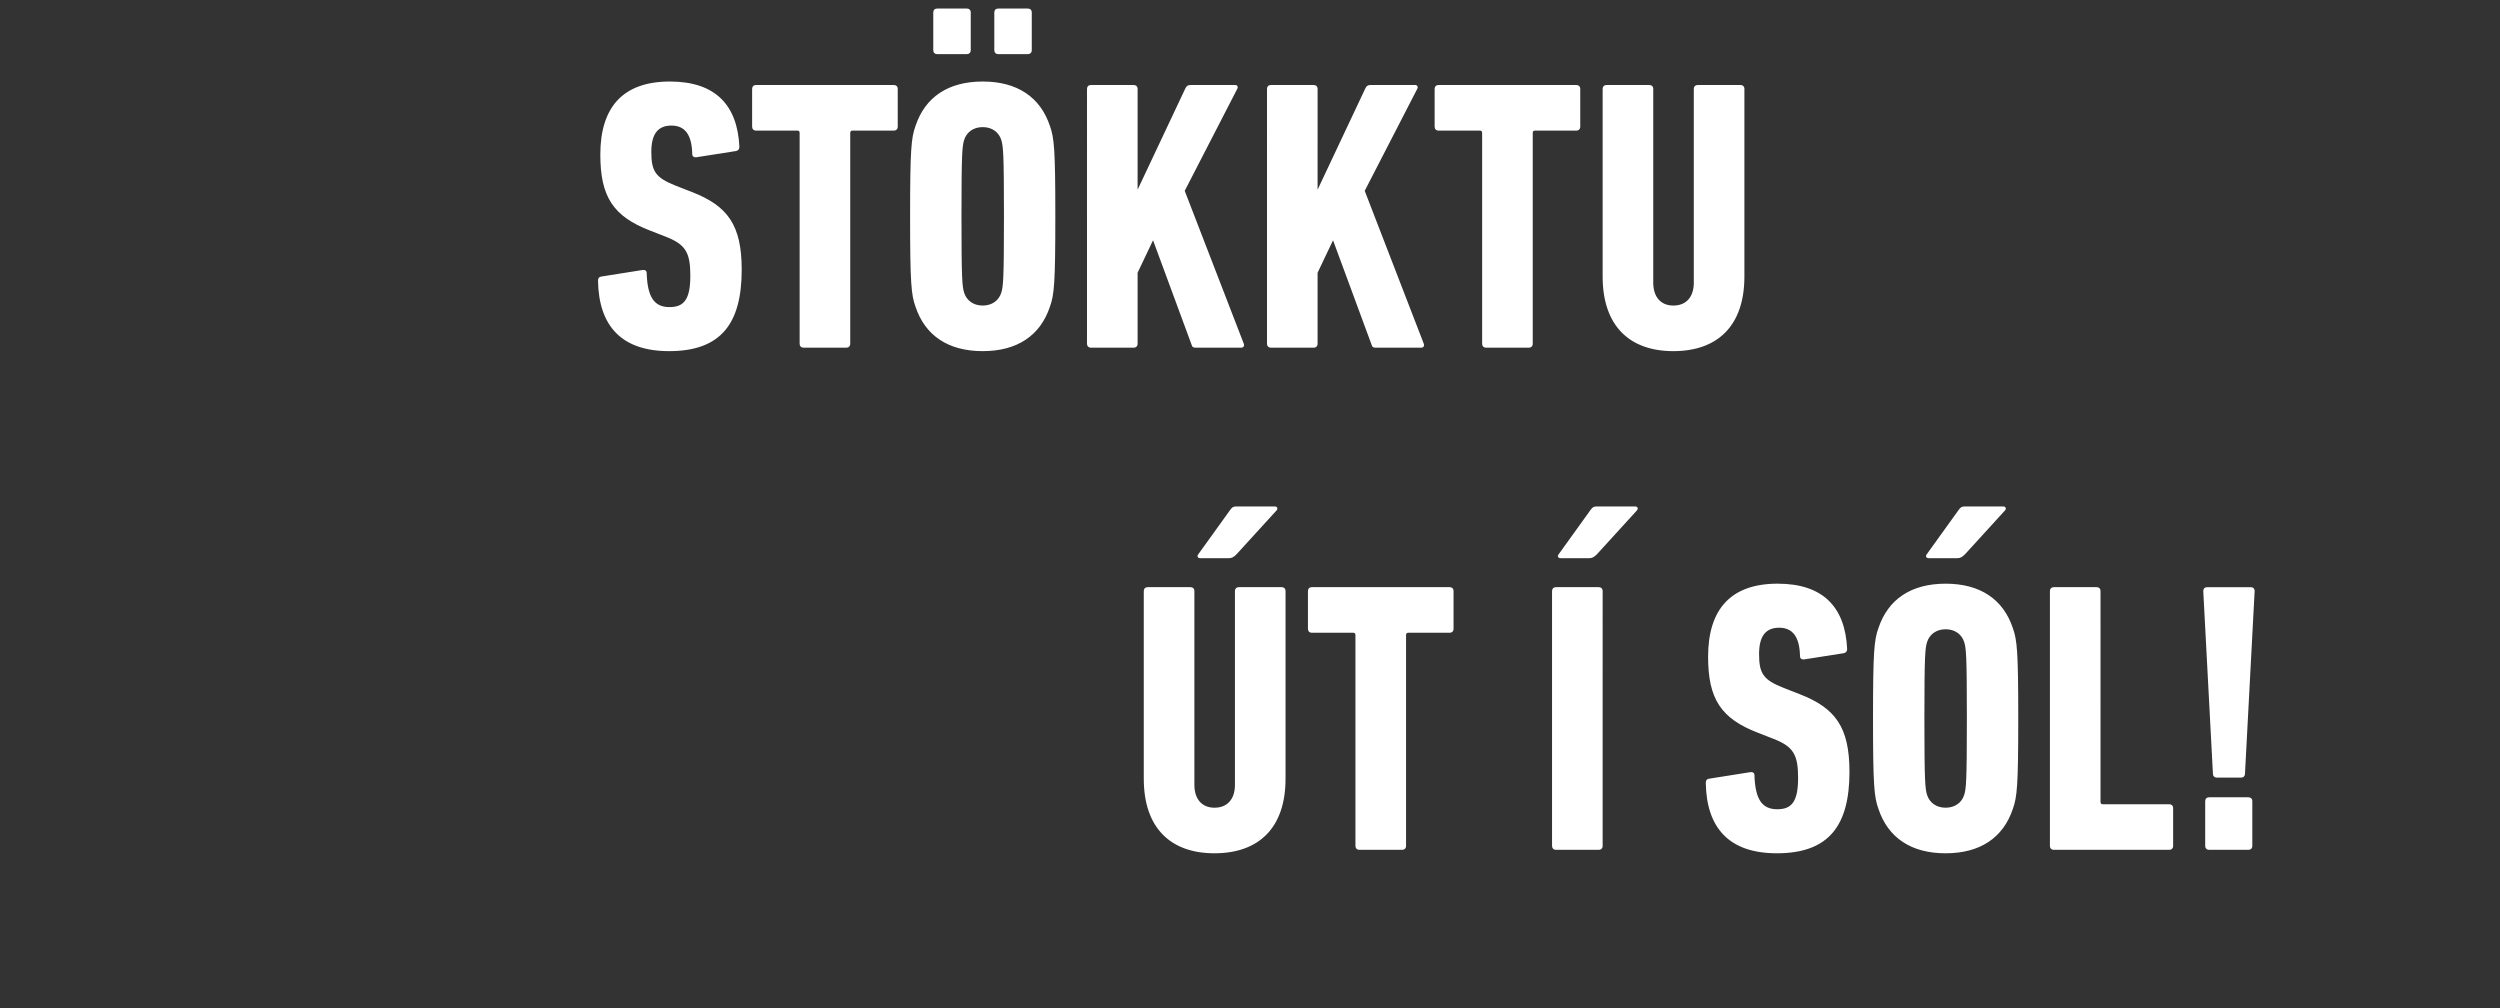 <svg width="334.811" height="135" viewBox="0 0 334.811 135" xmlns="http://www.w3.org/2000/svg"><rect x="0" y="0" width="334.811" height="135" fill="#333333" stroke="none"/><path d="M99.331 36.11c0-5.948-1.862-8.534-6.673-10.397l-2.12-.827c-2.742-1.086-3.311-1.914-3.311-4.552 0-2.38.879-3.518 2.69-3.518 1.862 0 2.741 1.293 2.793 3.828 0 .31.258.466.569.414l5.276-.828c.31-.051.466-.258.466-.569-.259-5.535-3.156-8.742-9.311-8.742-6.26 0-9.312 3.414-9.312 9.777 0 5.638 1.707 8.276 6.673 10.19l2.121.828c2.638 1.035 3.26 2.12 3.26 5.225 0 3.207-.88 4.19-2.794 4.19-2.018 0-2.949-1.294-3.052-4.553 0-.31-.207-.465-.57-.413l-5.534.879c-.31.052-.414.259-.414.569.104 6.052 3.156 9.415 9.518 9.415 6.983 0 9.725-3.725 9.725-10.915zm14.018 10.45c.31 0 .518-.207.518-.517V17.799c0-.207.103-.31.31-.31h5.535c.31 0 .517-.207.517-.518v-5.069c0-.31-.207-.517-.517-.517h-18.467c-.31 0-.517.207-.517.517v5.07c0 .31.207.517.517.517h5.535c.207 0 .31.103.31.31v28.244c0 .31.207.517.518.517zm24.313-39.314c.31 0 .517-.206.517-.517V1.66c0-.31-.207-.516-.517-.516h-3.983c-.31 0-.518.206-.518.517v5.07c0 .31.207.516.518.516zm-8.173 0c.31 0 .517-.206.517-.517V1.66c0-.31-.207-.516-.517-.516h-3.983c-.31 0-.518.206-.518.517v5.07c0 .31.207.516.518.516zm2.12 39.78c4.604 0 7.708-2.07 9.001-5.95.57-1.603.724-3.051.724-12.104 0-9.052-.155-10.5-.724-12.104-1.293-3.88-4.397-5.949-9-5.949-4.604 0-7.708 2.07-9.001 5.949-.57 1.604-.724 3.052-.724 12.104 0 9.053.155 10.501.724 12.105 1.293 3.88 4.397 5.949 9 5.949zm0-6.104c-1.293 0-2.172-.725-2.482-1.707-.26-.828-.363-1.707-.363-10.243 0-8.535.104-9.414.363-10.242.31-.983 1.19-1.707 2.483-1.707 1.293 0 2.172.724 2.482 1.707.26.828.363 1.707.363 10.242 0 8.536-.104 9.415-.363 10.243-.31.982-1.19 1.707-2.482 1.707zm13.967 5.12c0 .311.207.518.517.518h5.742c.31 0 .518-.207.518-.517v-9.518l2.069-4.345 5.173 14.018c.051.259.206.362.517.362h6.156c.258 0 .413-.259.31-.517l-7.915-20.485 7.035-13.656c.156-.259 0-.517-.258-.517h-6c-.311 0-.518.103-.673.414l-6.414 13.604V11.902c0-.31-.207-.517-.518-.517h-5.742c-.31 0-.517.207-.517.517zm24.106 0c0 .311.206.518.517.518h5.742c.31 0 .517-.207.517-.517v-9.518l2.07-4.345 5.172 14.018c.052.259.207.362.517.362h6.156c.259 0 .414-.259.31-.517l-7.914-20.485 7.035-13.656c.155-.259 0-.517-.259-.517h-6c-.31 0-.518.103-.673.414l-6.414 13.604V11.902c0-.31-.207-.517-.517-.517h-5.742c-.31 0-.517.207-.517.517zm35.071.518c.31 0 .518-.207.518-.517V17.799c0-.207.103-.31.31-.31h5.535c.31 0 .517-.207.517-.518v-5.069c0-.31-.207-.517-.517-.517h-18.467c-.31 0-.517.207-.517.517v5.07c0 .31.207.517.517.517h5.535c.207 0 .31.103.31.31v28.244c0 .31.207.517.518.517zm19.347.466c5.897 0 9.518-3.363 9.518-9.984v-25.14c0-.31-.207-.517-.517-.517h-5.742c-.31 0-.518.207-.518.517V37.87c0 1.862-.982 3.052-2.741 3.052-1.707 0-2.69-1.19-2.69-3.052V11.902c0-.31-.207-.517-.517-.517h-5.742c-.31 0-.518.207-.518.517v25.14c0 6.621 3.621 9.984 9.467 9.984zM164.56 74.755c.414 0 .673-.155 1.035-.517l5.38-5.897c.207-.259.052-.517-.259-.517h-5.173c-.414 0-.569.155-.827.517l-4.242 5.897c-.207.258-.052.517.259.517zm-1.913 39.52c5.897 0 9.518-3.362 9.518-9.983v-25.14c0-.31-.207-.517-.518-.517h-5.742c-.31 0-.517.207-.517.517v25.968c0 1.862-.983 3.052-2.741 3.052-1.708 0-2.69-1.19-2.69-3.052V79.152c0-.31-.207-.517-.518-.517h-5.741c-.31 0-.518.207-.518.517v25.14c0 6.621 3.621 9.984 9.467 9.984zm25.14-.465c.31 0 .517-.207.517-.517V85.049c0-.207.103-.31.31-.31h5.535c.31 0 .517-.207.517-.518v-5.069c0-.31-.207-.517-.517-.517h-18.467c-.31 0-.517.207-.517.517v5.07c0 .31.207.517.517.517h5.535c.207 0 .31.103.31.31v28.244c0 .31.207.517.518.517zM207.857 113.293c0 .31.207.517.517.517h5.742c.31 0 .517-.207.517-.517V79.152c0-.31-.206-.517-.517-.517h-5.742c-.31 0-.517.207-.517.517zm4.966-38.538c.414 0 .672-.155 1.035-.517l5.38-5.897c.206-.259.051-.517-.26-.517h-5.172c-.414 0-.57.155-.828.517l-4.242 5.897c-.206.258-.051.517.26.517zm34.865 28.606c0-5.949-1.862-8.535-6.673-10.398l-2.12-.827c-2.743-1.086-3.312-1.914-3.312-4.552 0-2.38.88-3.518 2.69-3.518 1.863 0 2.742 1.293 2.794 3.828 0 .31.258.466.569.414l5.276-.828c.31-.051.466-.258.466-.569-.26-5.535-3.156-8.742-9.312-8.742-6.259 0-9.31 3.414-9.31 9.777 0 5.638 1.706 8.276 6.672 10.19l2.121.828c2.638 1.035 3.259 2.12 3.259 5.225 0 3.207-.88 4.19-2.793 4.19-2.018 0-2.949-1.294-3.052-4.553 0-.31-.207-.465-.57-.413l-5.534.879c-.31.052-.414.259-.414.569.103 6.052 3.155 9.415 9.518 9.415 6.983 0 9.725-3.725 9.725-10.915zm14.432-28.606c.414 0 .673-.155 1.035-.517l5.38-5.897c.206-.259.051-.517-.26-.517h-5.172c-.414 0-.57.155-.828.517l-4.241 5.897c-.207.258-.052.517.258.517zm-1.552 39.52c4.604 0 7.708-2.069 9.001-5.948.569-1.604.724-3.052.724-12.105 0-9.052-.155-10.5-.724-12.104-1.293-3.88-4.397-5.949-9-5.949-4.605 0-7.708 2.07-9.001 5.949-.57 1.604-.725 3.052-.725 12.104 0 9.053.156 10.501.725 12.105 1.293 3.88 4.396 5.949 9 5.949zm0-6.103c-1.293 0-2.172-.725-2.483-1.707-.258-.828-.362-1.707-.362-10.243 0-8.535.104-9.414.362-10.242.31-.983 1.19-1.707 2.483-1.707 1.293 0 2.173.724 2.483 1.707.259.828.362 1.707.362 10.242 0 8.536-.103 9.415-.362 10.243-.31.982-1.19 1.707-2.483 1.707zm13.967 5.12c0 .311.207.518.517.518h15.467c.31 0 .517-.207.517-.517v-5.07c0-.31-.207-.517-.517-.517h-8.897c-.207 0-.31-.103-.31-.31V79.152c0-.31-.208-.517-.518-.517h-5.742c-.31 0-.517.207-.517.517zm22.347-9.155h3.258c.31 0 .518-.207.518-.517l1.293-24.468c0-.31-.207-.517-.517-.517h-5.846c-.31 0-.517.207-.517.517l1.293 24.468c0 .31.207.517.518.517zm-1.552 9.156c0 .31.207.517.517.517h5.276c.31 0 .518-.207.518-.517v-6c0-.311-.207-.518-.518-.518h-5.276c-.31 0-.517.207-.517.517z" fill="#fff"/></svg>